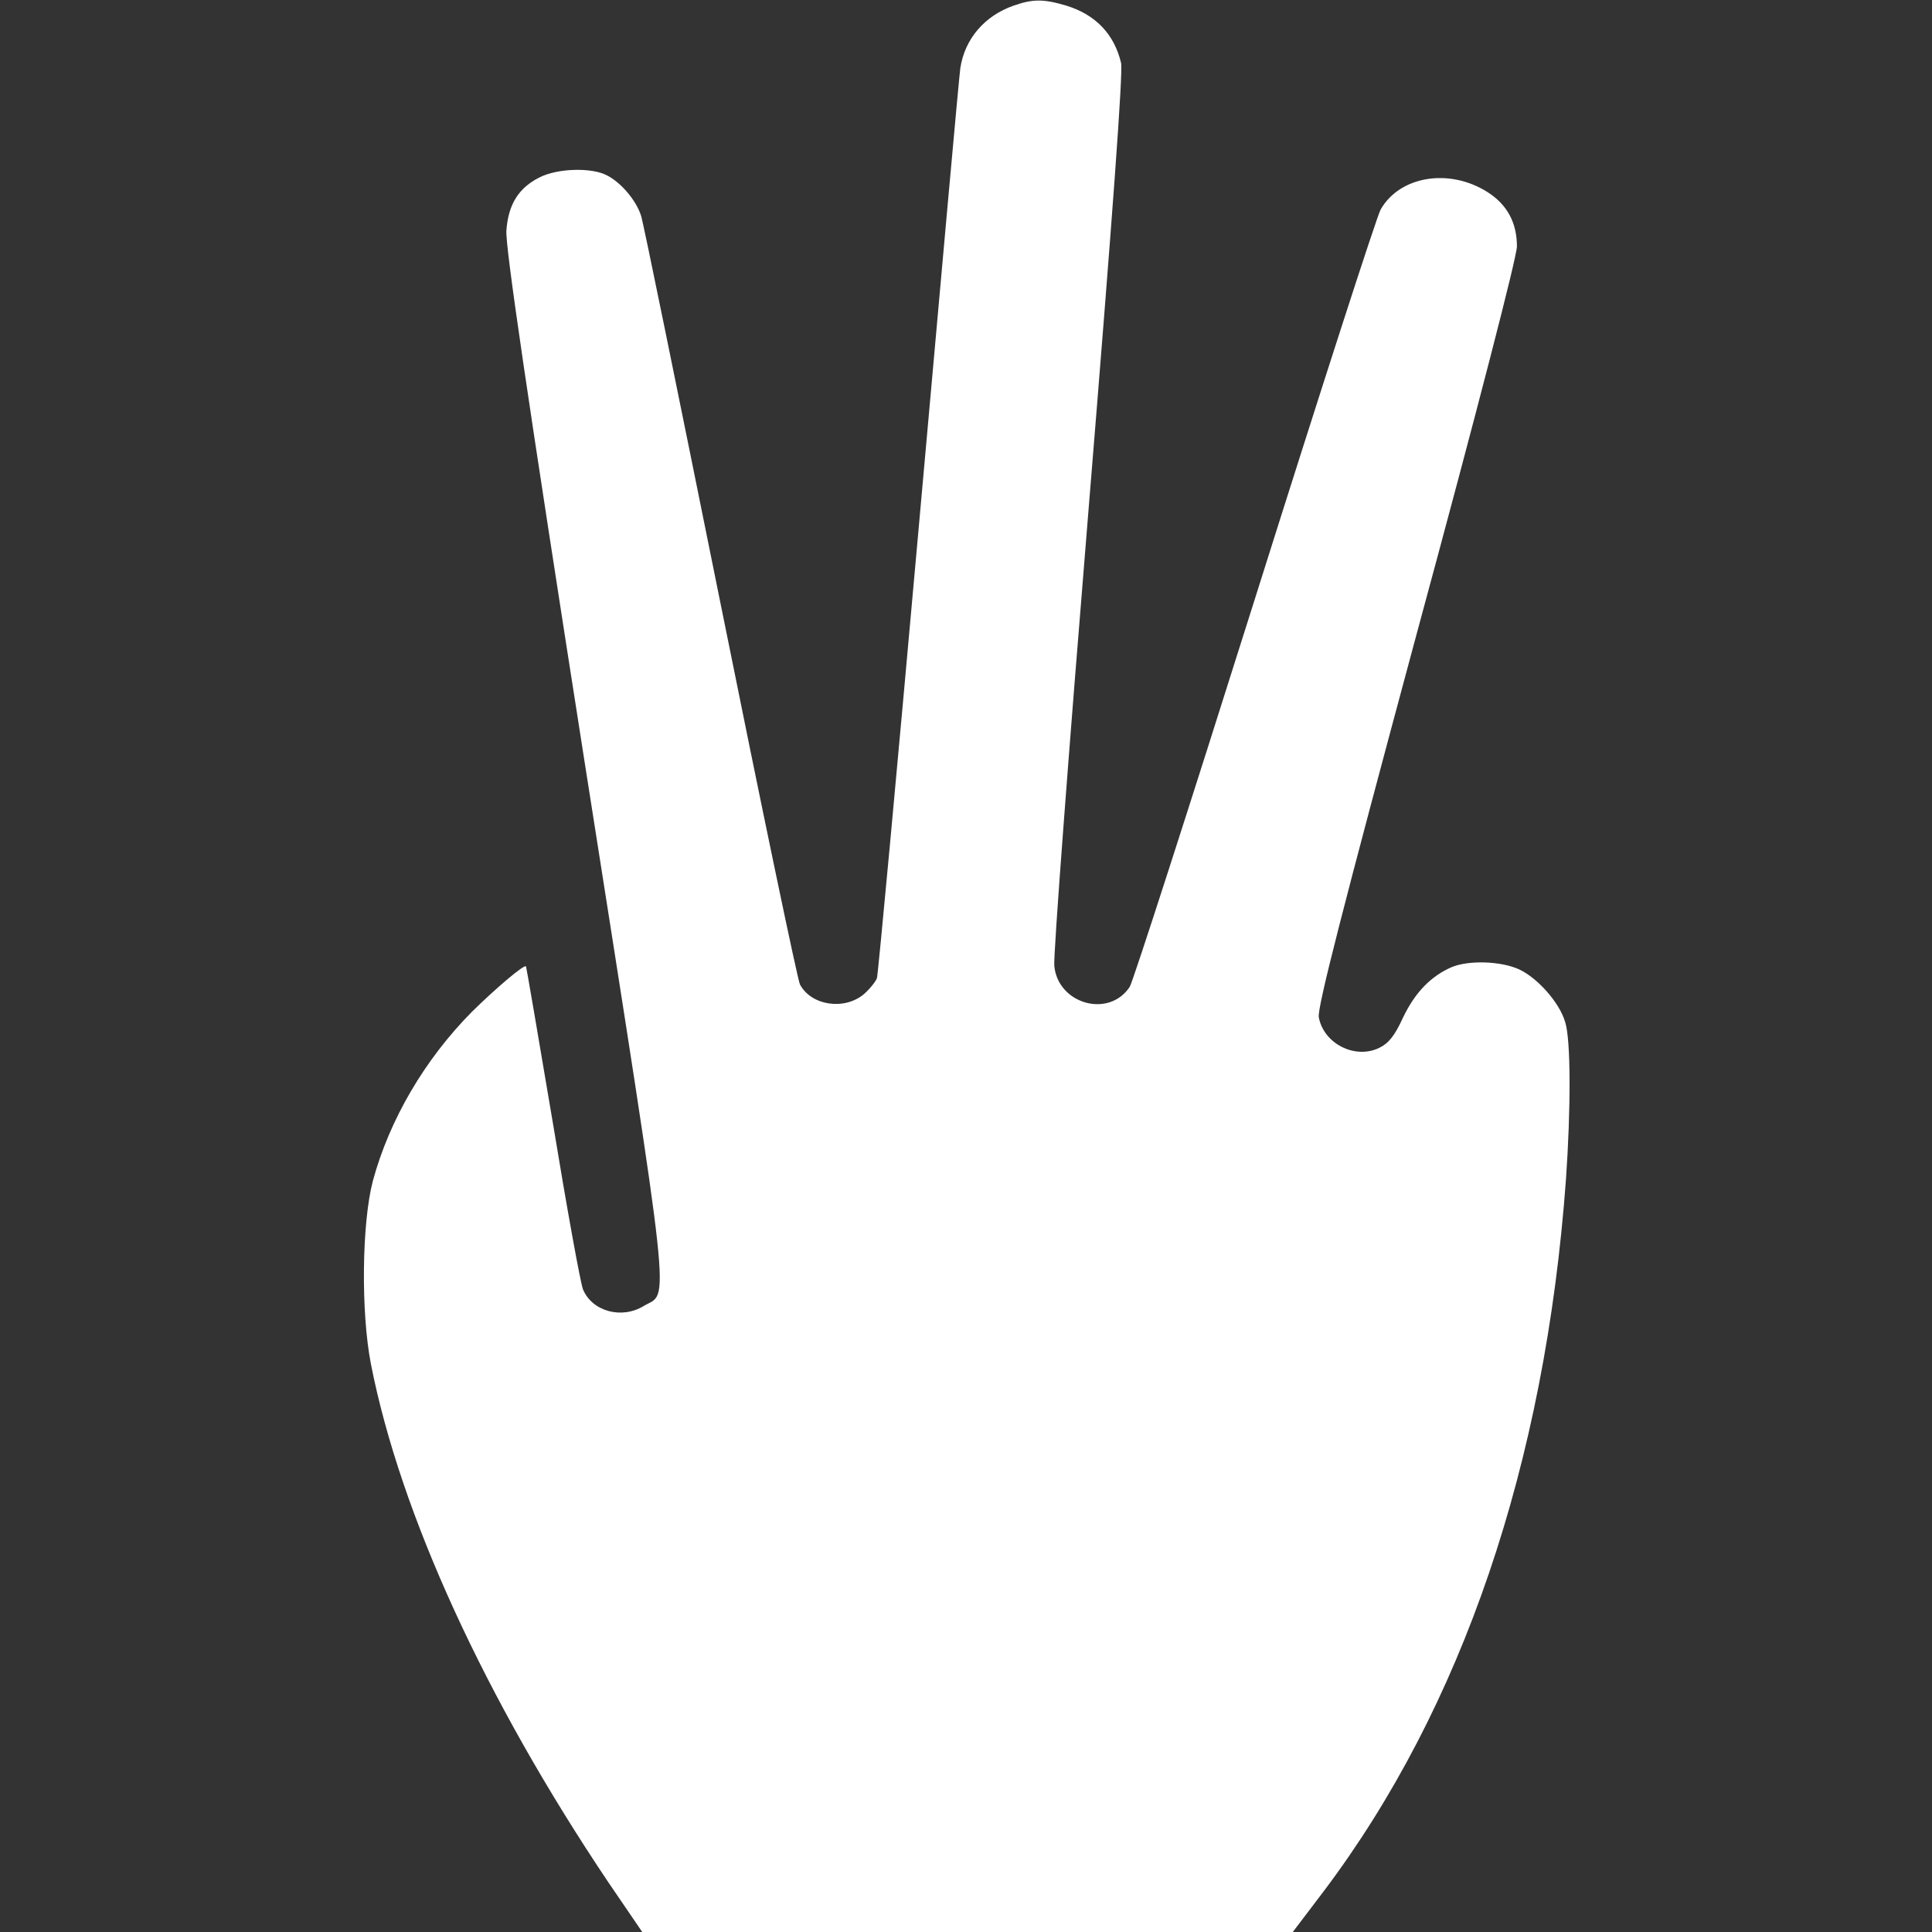<svg version="1.0" xmlns="http://www.w3.org/2000/svg"
 width="512pt" height="512pt" viewBox="0 0 512 512"
 preserveAspectRatio="xMidYMid meet">
<rect x="0" y="0" width="512" height="512" fill="#333333" stroke="none"/>
<g transform="translate(0,512) scale(0.1,-0.1)"
fill="#fff" stroke="none">
<path d="M2686 5105 c-77 -27 -129 -88 -141 -165 -3 -19 -52 -566 -110 -1215
-58 -649 -108 -1188 -111 -1197 -3 -9 -19 -29 -35 -43 -52 -43 -139 -30 -169
26 -6 11 -101 466 -211 1012 -110 545 -204 1007 -210 1025 -13 41 -53 88 -90
107 -41 22 -132 19 -179 -5 -56 -28 -83 -72 -88 -141 -3 -41 54 -431 208
-1413 235 -1495 224 -1396 156 -1437 -59 -36 -137 -14 -161 44 -7 18 -43 217
-80 442 -38 226 -70 412 -71 414 -5 6 -81 -59 -143 -120 -125 -126 -219 -286
-263 -449 -29 -111 -32 -346 -5 -485 78 -397 302 -886 629 -1373 l90 -132 862
0 862 0 82 108 c367 487 587 1132 642 1887 13 186 13 369 -2 416 -15 52 -73
117 -122 140 -48 22 -133 25 -179 6 -55 -24 -97 -67 -129 -134 -22 -48 -38
-68 -63 -80 -64 -31 -147 11 -160 81 -5 23 64 291 259 1015 163 601 266 1001
266 1028 0 63 -26 111 -78 144 -101 64 -232 43 -283 -46 -10 -17 -160 -482
-334 -1034 -174 -552 -323 -1014 -331 -1026 -55 -84 -190 -46 -200 55 -3 25
38 565 90 1200 66 807 92 1166 87 1193 -18 76 -67 128 -145 152 -60 18 -89 18
-140 0z"/>
</g>
</svg>
